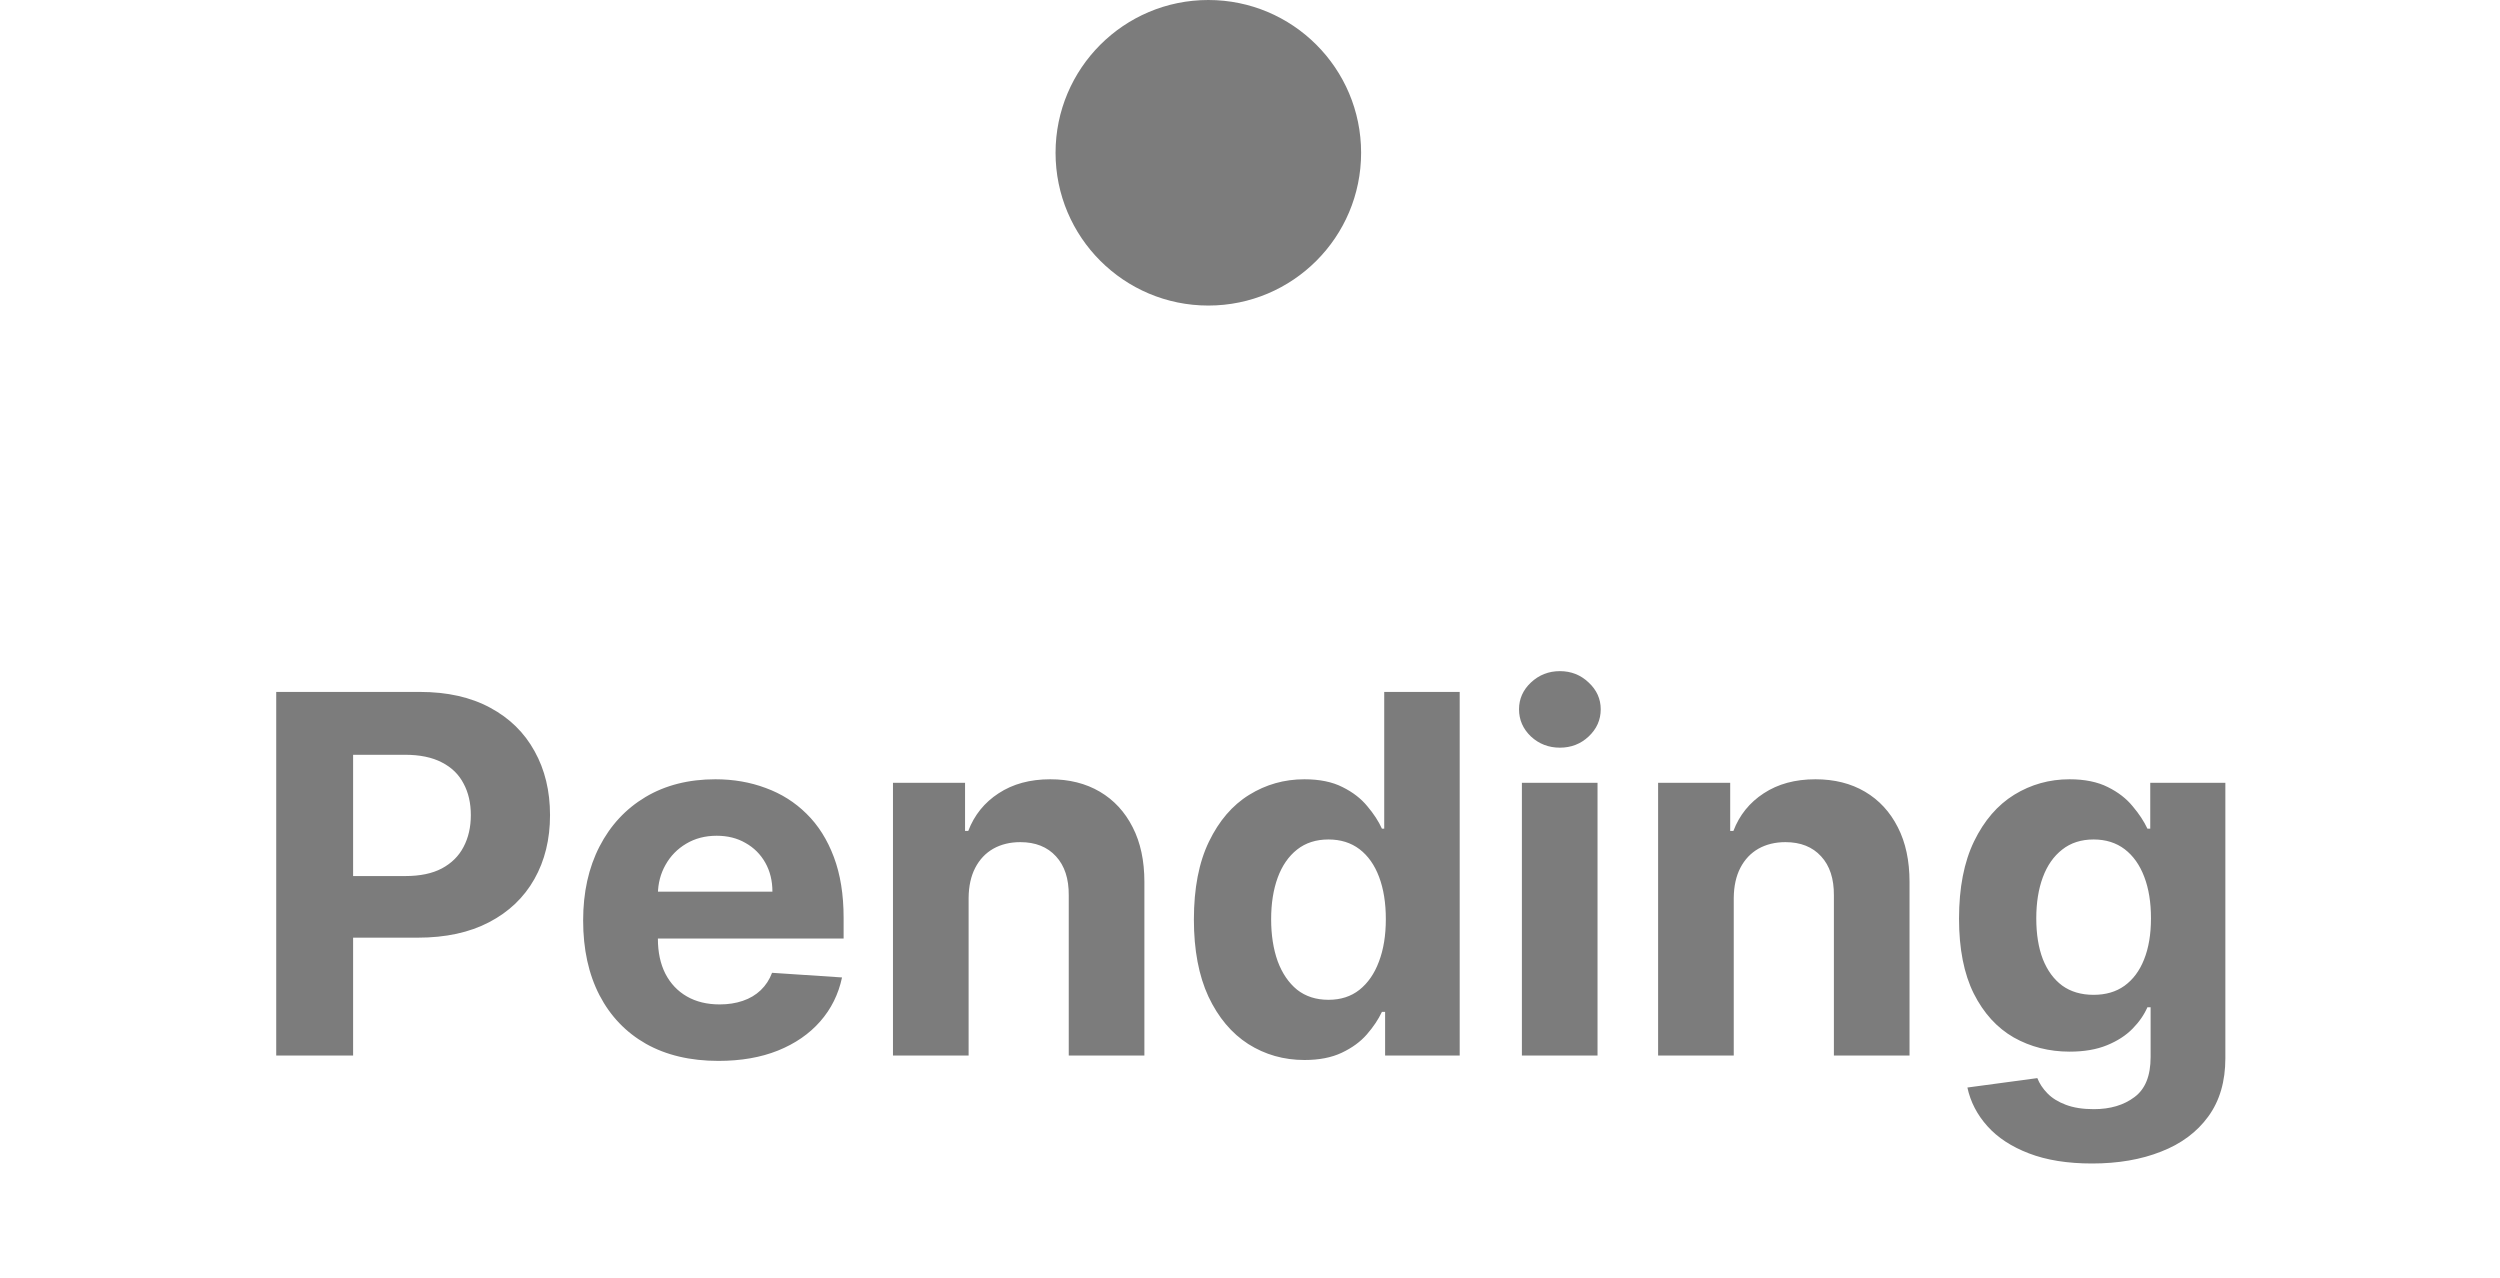 <svg width="90" height="46" viewBox="0 0 90 46" fill="none" xmlns="http://www.w3.org/2000/svg">
<path d="M9.944 38V24.909H15.109C16.102 24.909 16.948 25.099 17.647 25.478C18.346 25.853 18.878 26.375 19.245 27.044C19.616 27.709 19.801 28.476 19.801 29.345C19.801 30.215 19.613 30.982 19.238 31.646C18.863 32.311 18.32 32.829 17.608 33.2C16.901 33.57 16.045 33.756 15.039 33.756H11.747V31.538H14.591C15.124 31.538 15.563 31.446 15.908 31.263C16.258 31.075 16.518 30.817 16.688 30.489C16.863 30.157 16.95 29.776 16.95 29.345C16.95 28.91 16.863 28.531 16.688 28.207C16.518 27.879 16.258 27.626 15.908 27.447C15.559 27.264 15.116 27.172 14.579 27.172H12.712V38H9.944ZM25.864 38.192C24.854 38.192 23.985 37.987 23.256 37.578C22.531 37.165 21.973 36.581 21.581 35.827C21.189 35.068 20.993 34.171 20.993 33.136C20.993 32.126 21.189 31.239 21.581 30.477C21.973 29.714 22.525 29.119 23.237 28.693C23.953 28.267 24.792 28.054 25.755 28.054C26.403 28.054 27.006 28.158 27.564 28.367C28.127 28.572 28.617 28.881 29.034 29.294C29.456 29.707 29.784 30.227 30.019 30.854C30.253 31.476 30.37 32.205 30.37 33.04V33.788H22.08V32.1H27.807C27.807 31.708 27.722 31.361 27.551 31.058C27.381 30.756 27.144 30.519 26.842 30.349C26.544 30.174 26.196 30.087 25.8 30.087C25.387 30.087 25.02 30.183 24.701 30.374C24.385 30.562 24.138 30.815 23.959 31.135C23.78 31.45 23.688 31.802 23.684 32.19V33.794C23.684 34.28 23.774 34.7 23.953 35.053C24.136 35.407 24.394 35.68 24.726 35.871C25.058 36.063 25.453 36.159 25.909 36.159C26.211 36.159 26.488 36.117 26.739 36.031C26.991 35.946 27.206 35.818 27.385 35.648C27.564 35.477 27.701 35.269 27.794 35.021L30.313 35.188C30.185 35.793 29.923 36.321 29.526 36.773C29.134 37.22 28.627 37.57 28.005 37.821C27.387 38.068 26.674 38.192 25.864 38.192ZM34.87 32.324V38H32.147V28.182H34.742V29.914H34.857C35.075 29.343 35.439 28.891 35.95 28.559C36.462 28.222 37.082 28.054 37.81 28.054C38.492 28.054 39.087 28.203 39.594 28.501C40.101 28.8 40.495 29.226 40.776 29.78C41.058 30.329 41.198 30.986 41.198 31.749V38H38.475V32.234C38.48 31.634 38.326 31.165 38.015 30.828C37.704 30.487 37.276 30.317 36.73 30.317C36.364 30.317 36.04 30.396 35.759 30.553C35.482 30.711 35.264 30.941 35.107 31.244C34.953 31.542 34.874 31.902 34.87 32.324ZM46.962 38.16C46.217 38.16 45.541 37.968 44.936 37.584C44.335 37.197 43.858 36.628 43.504 35.878C43.155 35.124 42.98 34.199 42.98 33.104C42.98 31.979 43.161 31.043 43.523 30.298C43.886 29.548 44.367 28.987 44.968 28.616C45.573 28.241 46.236 28.054 46.956 28.054C47.506 28.054 47.964 28.148 48.33 28.335C48.701 28.518 48.999 28.749 49.225 29.026C49.455 29.298 49.63 29.567 49.749 29.831H49.832V24.909H52.549V38H49.864V36.428H49.749C49.621 36.7 49.44 36.971 49.206 37.239C48.976 37.504 48.675 37.723 48.305 37.898C47.938 38.072 47.491 38.16 46.962 38.16ZM47.825 35.993C48.264 35.993 48.635 35.874 48.938 35.635C49.244 35.392 49.479 35.053 49.641 34.619C49.807 34.184 49.89 33.675 49.89 33.091C49.89 32.507 49.809 32 49.647 31.57C49.485 31.139 49.251 30.807 48.944 30.572C48.637 30.338 48.264 30.221 47.825 30.221C47.378 30.221 47.001 30.342 46.694 30.585C46.387 30.828 46.155 31.165 45.997 31.595C45.84 32.026 45.761 32.524 45.761 33.091C45.761 33.662 45.84 34.167 45.997 34.606C46.159 35.041 46.391 35.381 46.694 35.629C47.001 35.871 47.378 35.993 47.825 35.993ZM54.788 38V28.182H57.511V38H54.788ZM56.156 26.916C55.751 26.916 55.404 26.782 55.114 26.514C54.828 26.241 54.685 25.915 54.685 25.535C54.685 25.16 54.828 24.839 55.114 24.57C55.404 24.298 55.751 24.161 56.156 24.161C56.56 24.161 56.906 24.298 57.191 24.57C57.481 24.839 57.626 25.16 57.626 25.535C57.626 25.915 57.481 26.241 57.191 26.514C56.906 26.782 56.56 26.916 56.156 26.916ZM62.415 32.324V38H59.692V28.182H62.287V29.914H62.402C62.62 29.343 62.984 28.891 63.495 28.559C64.007 28.222 64.627 28.054 65.356 28.054C66.037 28.054 66.632 28.203 67.139 28.501C67.646 28.8 68.04 29.226 68.321 29.78C68.603 30.329 68.743 30.986 68.743 31.749V38H66.02V32.234C66.025 31.634 65.871 31.165 65.56 30.828C65.249 30.487 64.821 30.317 64.275 30.317C63.909 30.317 63.585 30.396 63.304 30.553C63.027 30.711 62.809 30.941 62.652 31.244C62.498 31.542 62.419 31.902 62.415 32.324ZM75.313 41.886C74.431 41.886 73.674 41.765 73.043 41.522C72.417 41.283 71.918 40.957 71.548 40.544C71.177 40.131 70.936 39.666 70.826 39.151L73.344 38.812C73.421 39.008 73.542 39.191 73.708 39.361C73.874 39.532 74.094 39.668 74.367 39.771C74.644 39.877 74.98 39.93 75.377 39.93C75.969 39.93 76.457 39.785 76.84 39.496C77.228 39.21 77.422 38.731 77.422 38.057V36.261H77.307C77.188 36.534 77.009 36.792 76.77 37.035C76.531 37.278 76.225 37.476 75.85 37.629C75.475 37.783 75.027 37.859 74.507 37.859C73.77 37.859 73.099 37.689 72.494 37.348C71.893 37.003 71.413 36.477 71.056 35.769C70.702 35.057 70.525 34.158 70.525 33.072C70.525 31.959 70.706 31.03 71.068 30.285C71.431 29.539 71.912 28.981 72.513 28.61C73.118 28.239 73.781 28.054 74.501 28.054C75.051 28.054 75.511 28.148 75.882 28.335C76.252 28.518 76.551 28.749 76.776 29.026C77.007 29.298 77.183 29.567 77.307 29.831H77.409V28.182H80.113V38.096C80.113 38.931 79.909 39.63 79.499 40.193C79.09 40.755 78.524 41.177 77.799 41.458C77.079 41.744 76.25 41.886 75.313 41.886ZM75.37 35.814C75.809 35.814 76.18 35.705 76.482 35.488C76.789 35.266 77.024 34.951 77.186 34.542C77.352 34.129 77.435 33.634 77.435 33.059C77.435 32.484 77.354 31.985 77.192 31.563C77.03 31.137 76.796 30.807 76.489 30.572C76.182 30.338 75.809 30.221 75.37 30.221C74.923 30.221 74.546 30.342 74.239 30.585C73.932 30.824 73.7 31.156 73.542 31.582C73.384 32.008 73.306 32.501 73.306 33.059C73.306 33.626 73.384 34.116 73.542 34.529C73.704 34.938 73.936 35.256 74.239 35.481C74.546 35.703 74.923 35.814 75.37 35.814Z" fill="#7C7C7C"/>
<circle cx="43.5" cy="5.5" r="5.5" fill="#7C7C7C"/>
</svg>
